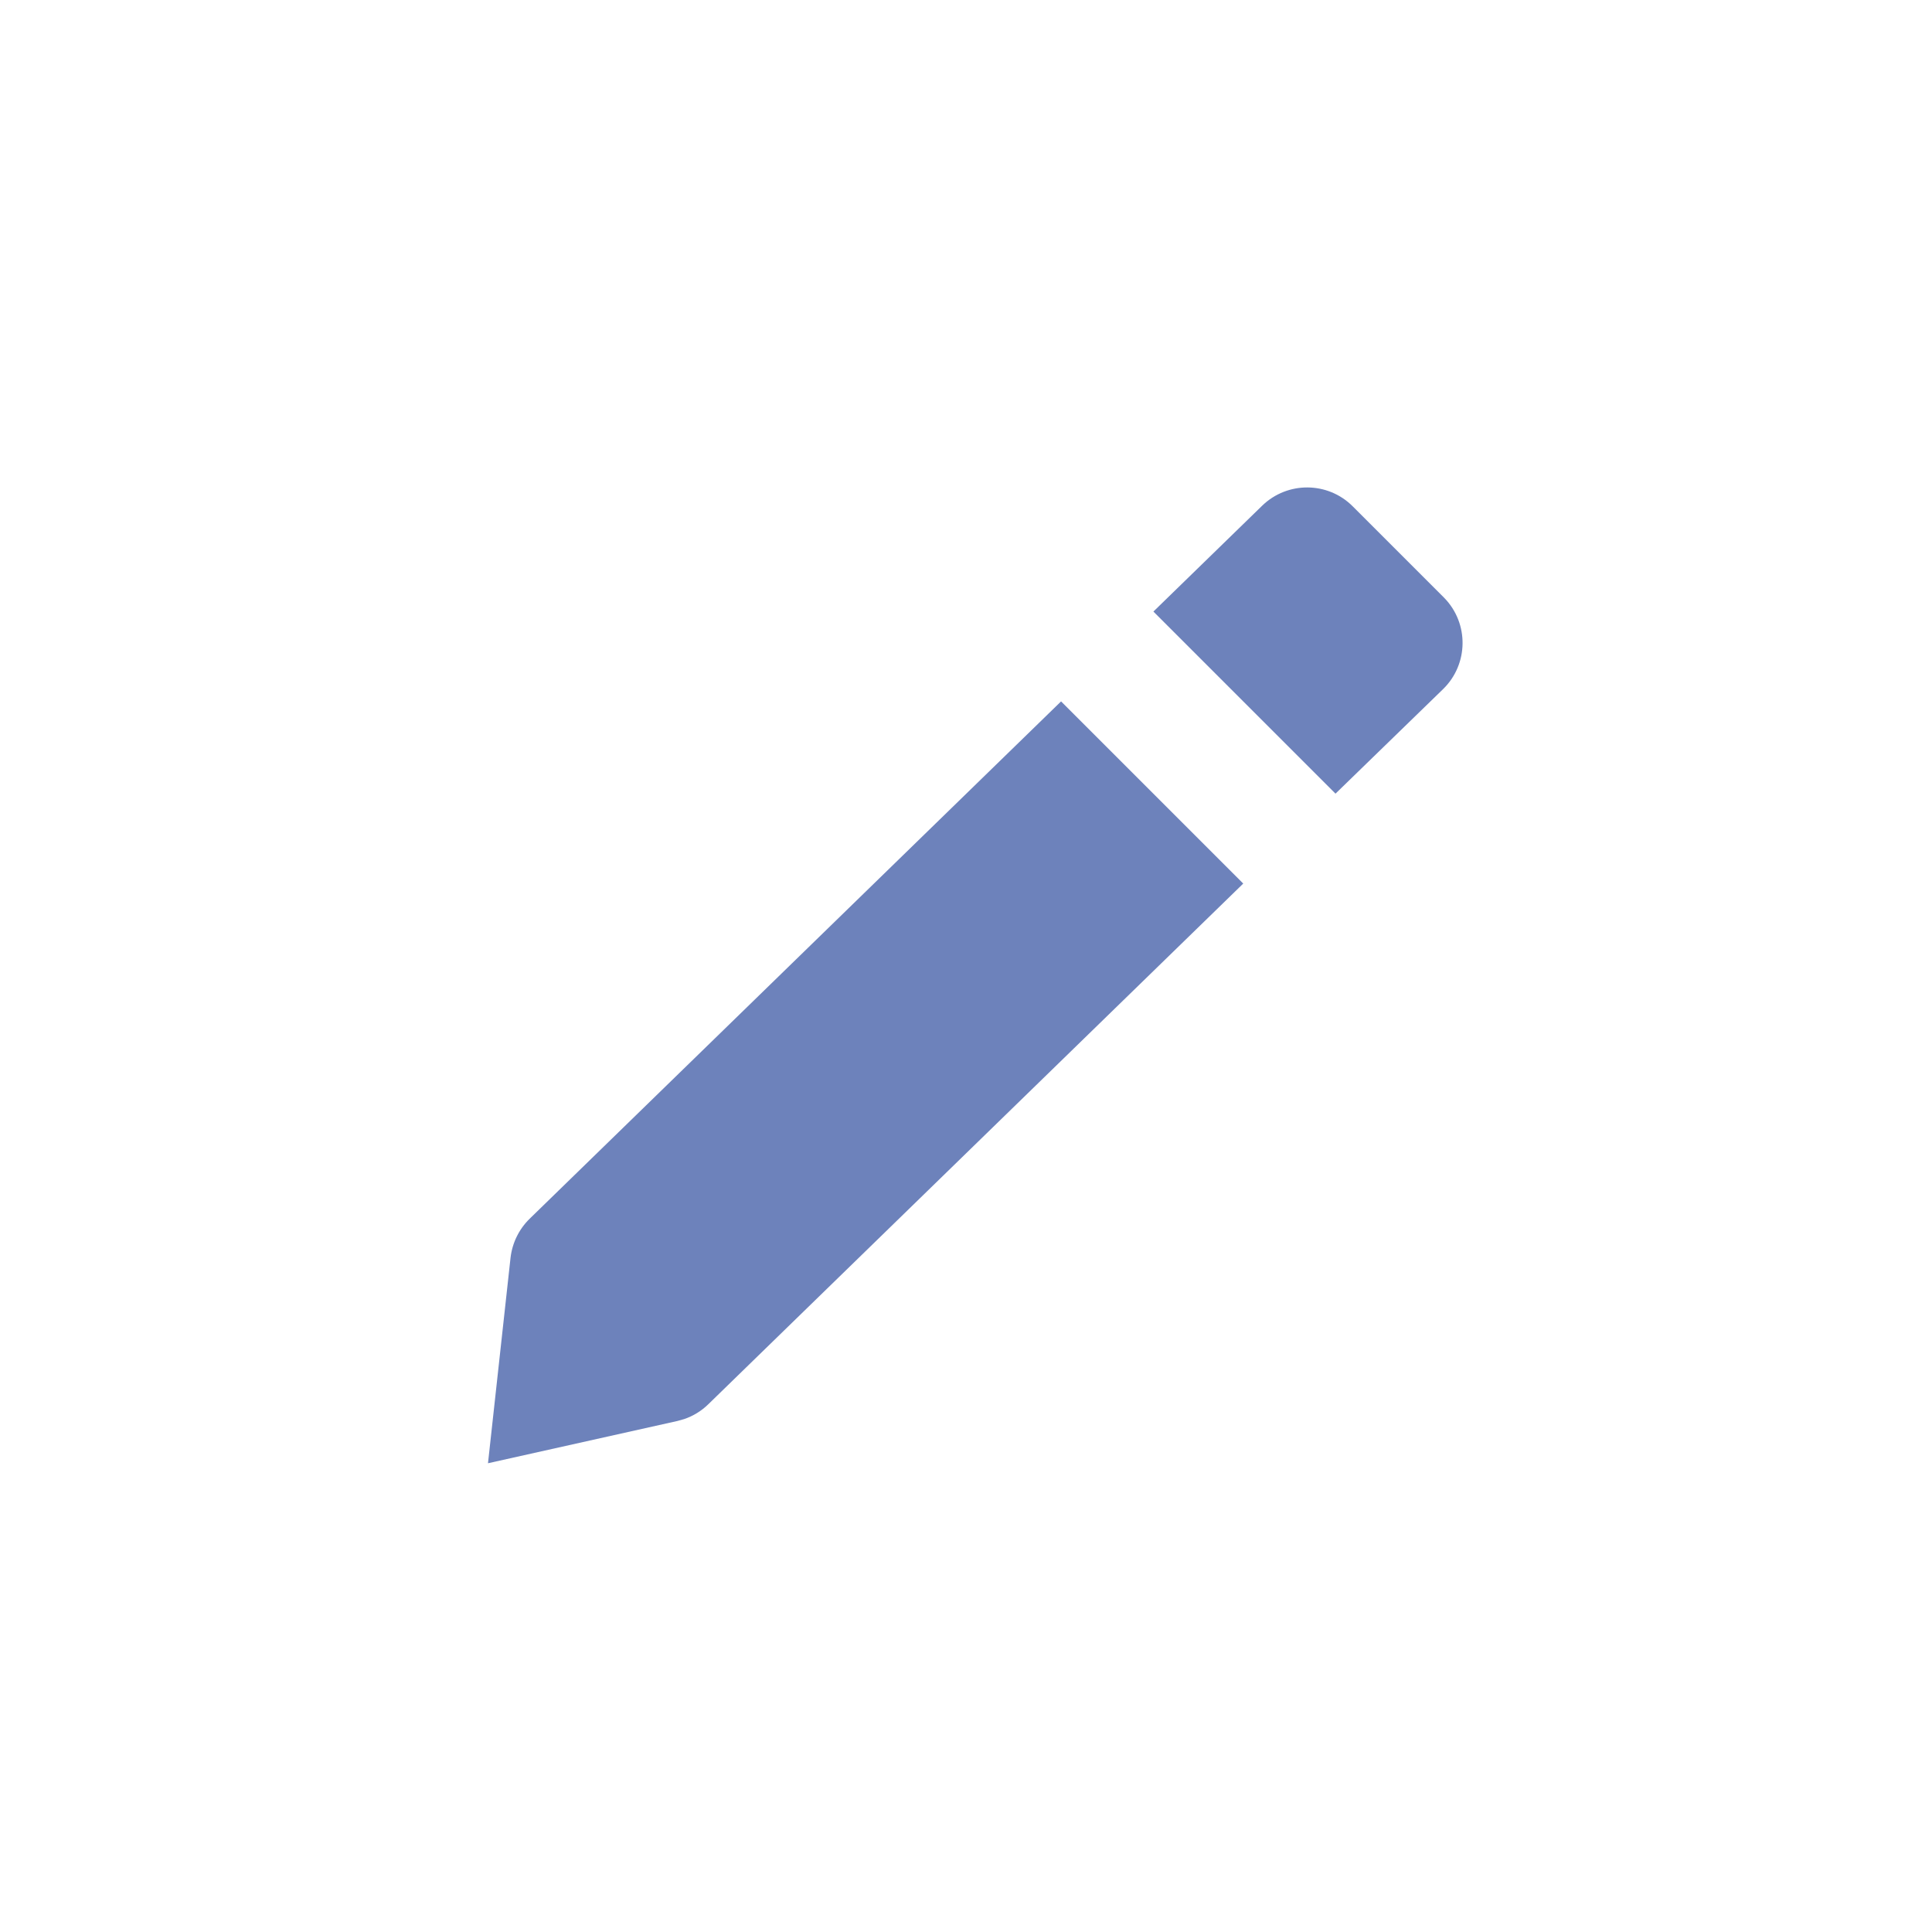 <svg width="24" height="24" viewBox="0 0 24 24" fill="none" xmlns="http://www.w3.org/2000/svg">
<rect x="4" y="4" width="16" height="16"/>
<path fill-rule="evenodd" clip-rule="evenodd" d="M13.181 8.713L15.444 10.976L8.799 17.444C8.714 17.527 8.612 17.59 8.5 17.628L8.415 17.652L6.062 18.177L6.342 15.625C6.363 15.441 6.447 15.269 6.58 15.139L13.181 8.713ZM15.679 6.282C15.993 5.977 16.494 5.98 16.803 6.289L17.942 7.428C18.25 7.745 18.243 8.252 17.927 8.56L16.59 9.859L14.328 7.597L15.679 6.282Z" fill="#6D82BB"/>
<mask id="mask0_3129_25013" style="mask-type:luminance" maskUnits="userSpaceOnUse" x="6" y="6" width="13" height="13">
<path fill-rule="evenodd" clip-rule="evenodd" d="M13.181 8.713L15.444 10.976L8.799 17.444C8.714 17.527 8.612 17.59 8.5 17.628L8.415 17.652L6.062 18.177L6.342 15.625C6.363 15.441 6.447 15.269 6.58 15.139L13.181 8.713ZM15.679 6.282C15.993 5.977 16.494 5.98 16.803 6.289L17.942 7.428C18.25 7.745 18.243 8.252 17.927 8.56L16.59 9.859L14.328 7.597L15.679 6.282Z" fill="white"/>
</mask>
<g mask="url(#mask0_3129_25013)">
</g>
</svg>
